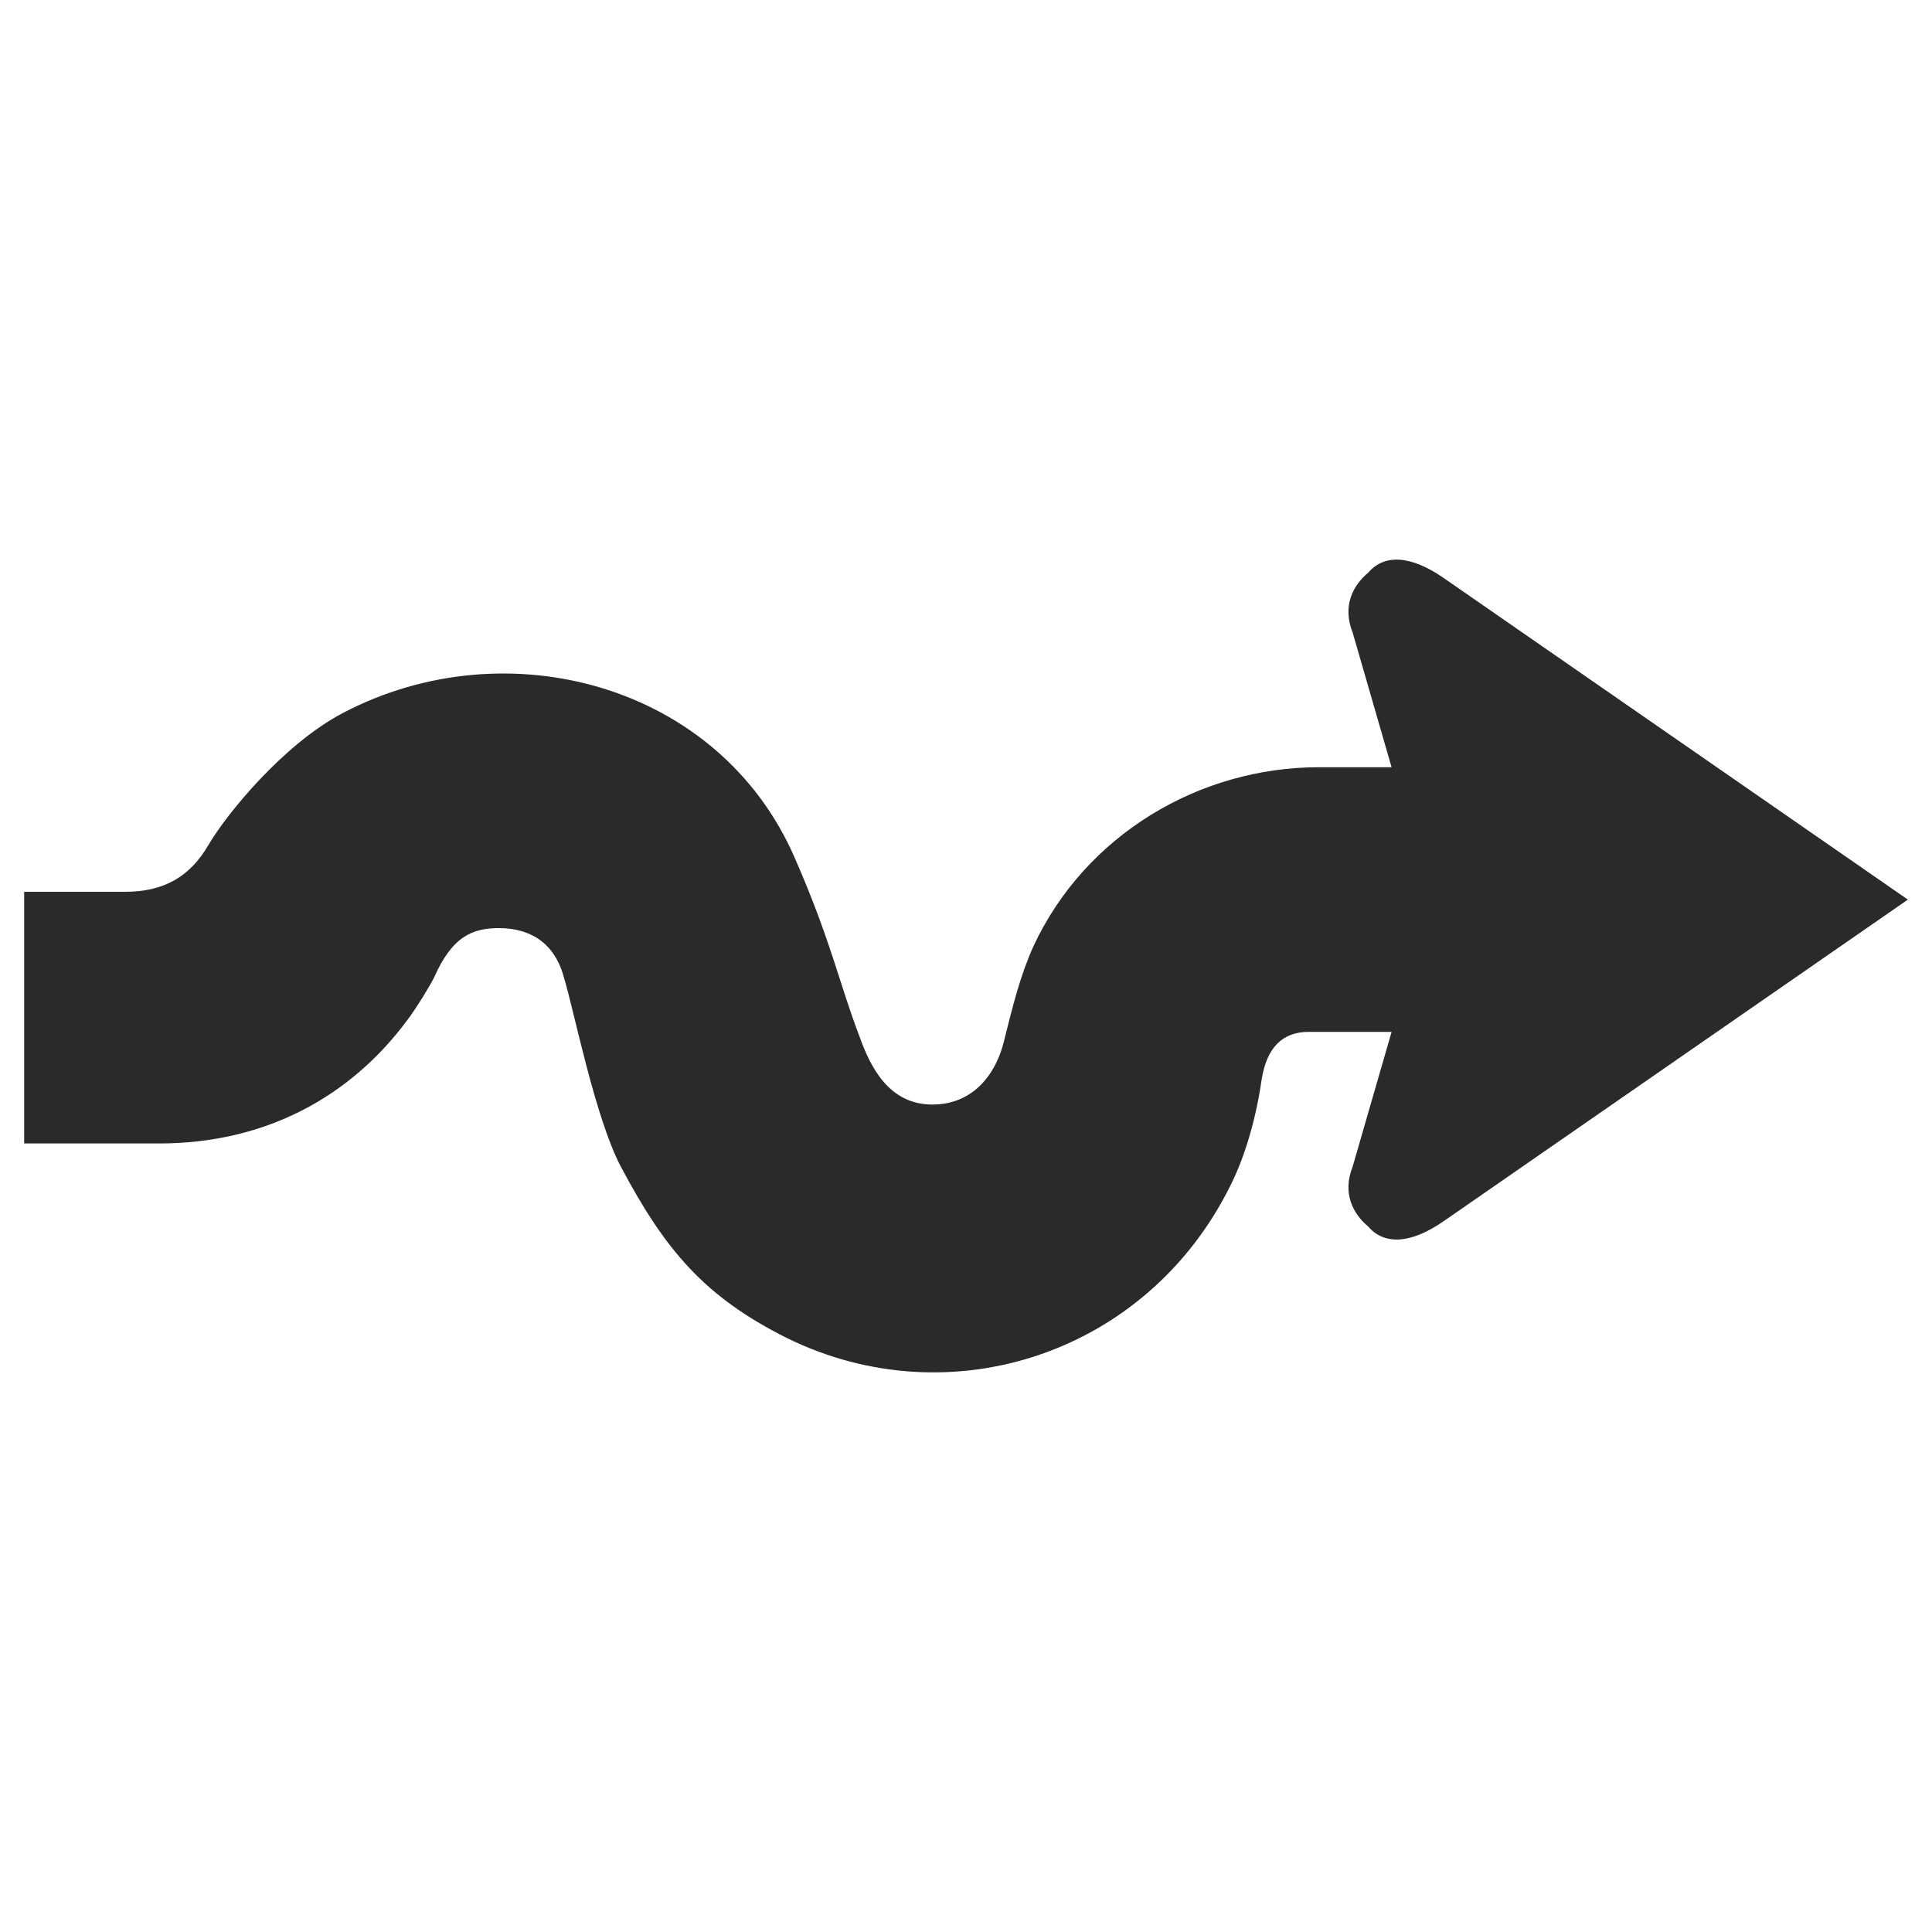 <?xml version="1.0" encoding="UTF-8"?>
<!DOCTYPE svg PUBLIC "-//W3C//DTD SVG 1.1//EN" "http://www.w3.org/Graphics/SVG/1.1/DTD/svg11.dtd">
<!-- Creator: CorelDRAW -->
<svg xmlns="http://www.w3.org/2000/svg" xml:space="preserve" width="200px" height="200px" style="shape-rendering:geometricPrecision; text-rendering:geometricPrecision; image-rendering:optimizeQuality; fill-rule:evenodd; clip-rule:evenodd"
viewBox="0 0 200 200"
 xmlns:xlink="http://www.w3.org/1999/xlink">
 <defs>
  <style type="text/css">
   <![CDATA[
    .fil0 {fill:#2B2A29;fill-rule:nonzero}
   ]]>
  </style>
 </defs>
 <g id="Layer_x0020_1">
  <path class="fil0" d="M140.02 65.463l4.036 13.96 -7.525 0c-12.356,0 -24.176,6.985 -29.55,18.533 -1.337,2.954 -2.139,6.182 -2.945,9.399 -0.811,3.764 -3.232,6.986 -7.525,6.986 -4.561,0 -6.447,-4.024 -7.515,-6.986 -2.152,-5.637 -2.954,-9.934 -6.716,-18.528 -7.793,-17.995 -29.814,-23.906 -46.741,-15.041 -6.176,3.223 -12.086,10.478 -13.971,13.698 -1.873,3.223 -4.56,4.833 -8.585,4.833l-10.481 0 0 26.053 13.97 0c11.007,0 19.871,-4.832 25.782,-12.893 0.801,-1.07 2.151,-3.224 2.687,-4.293 1.883,-4.299 4.036,-5.107 6.712,-5.107 2.687,0 5.642,1.075 6.723,5.107 1.07,3.49 3.213,14.501 5.9,19.602 4.571,8.597 8.596,13.43 17.195,17.731 16.924,8.322 37.33,1.609 45.929,-15.846 1.615,-3.23 2.686,-7.254 3.222,-11.014 0.534,-3.22 2.152,-4.837 4.839,-4.837 2.687,0 8.596,0 8.596,0l-4.036 13.966c-1.071,2.687 0,4.839 1.616,6.183 1.606,1.878 4.293,1.878 7.795,-0.542l48.071 -33.3 -48.071 -33.305c-3.502,-2.422 -6.189,-2.422 -7.795,-0.54 -1.616,1.341 -2.687,3.491 -1.616,6.182z"/>
 </g>
</svg>
